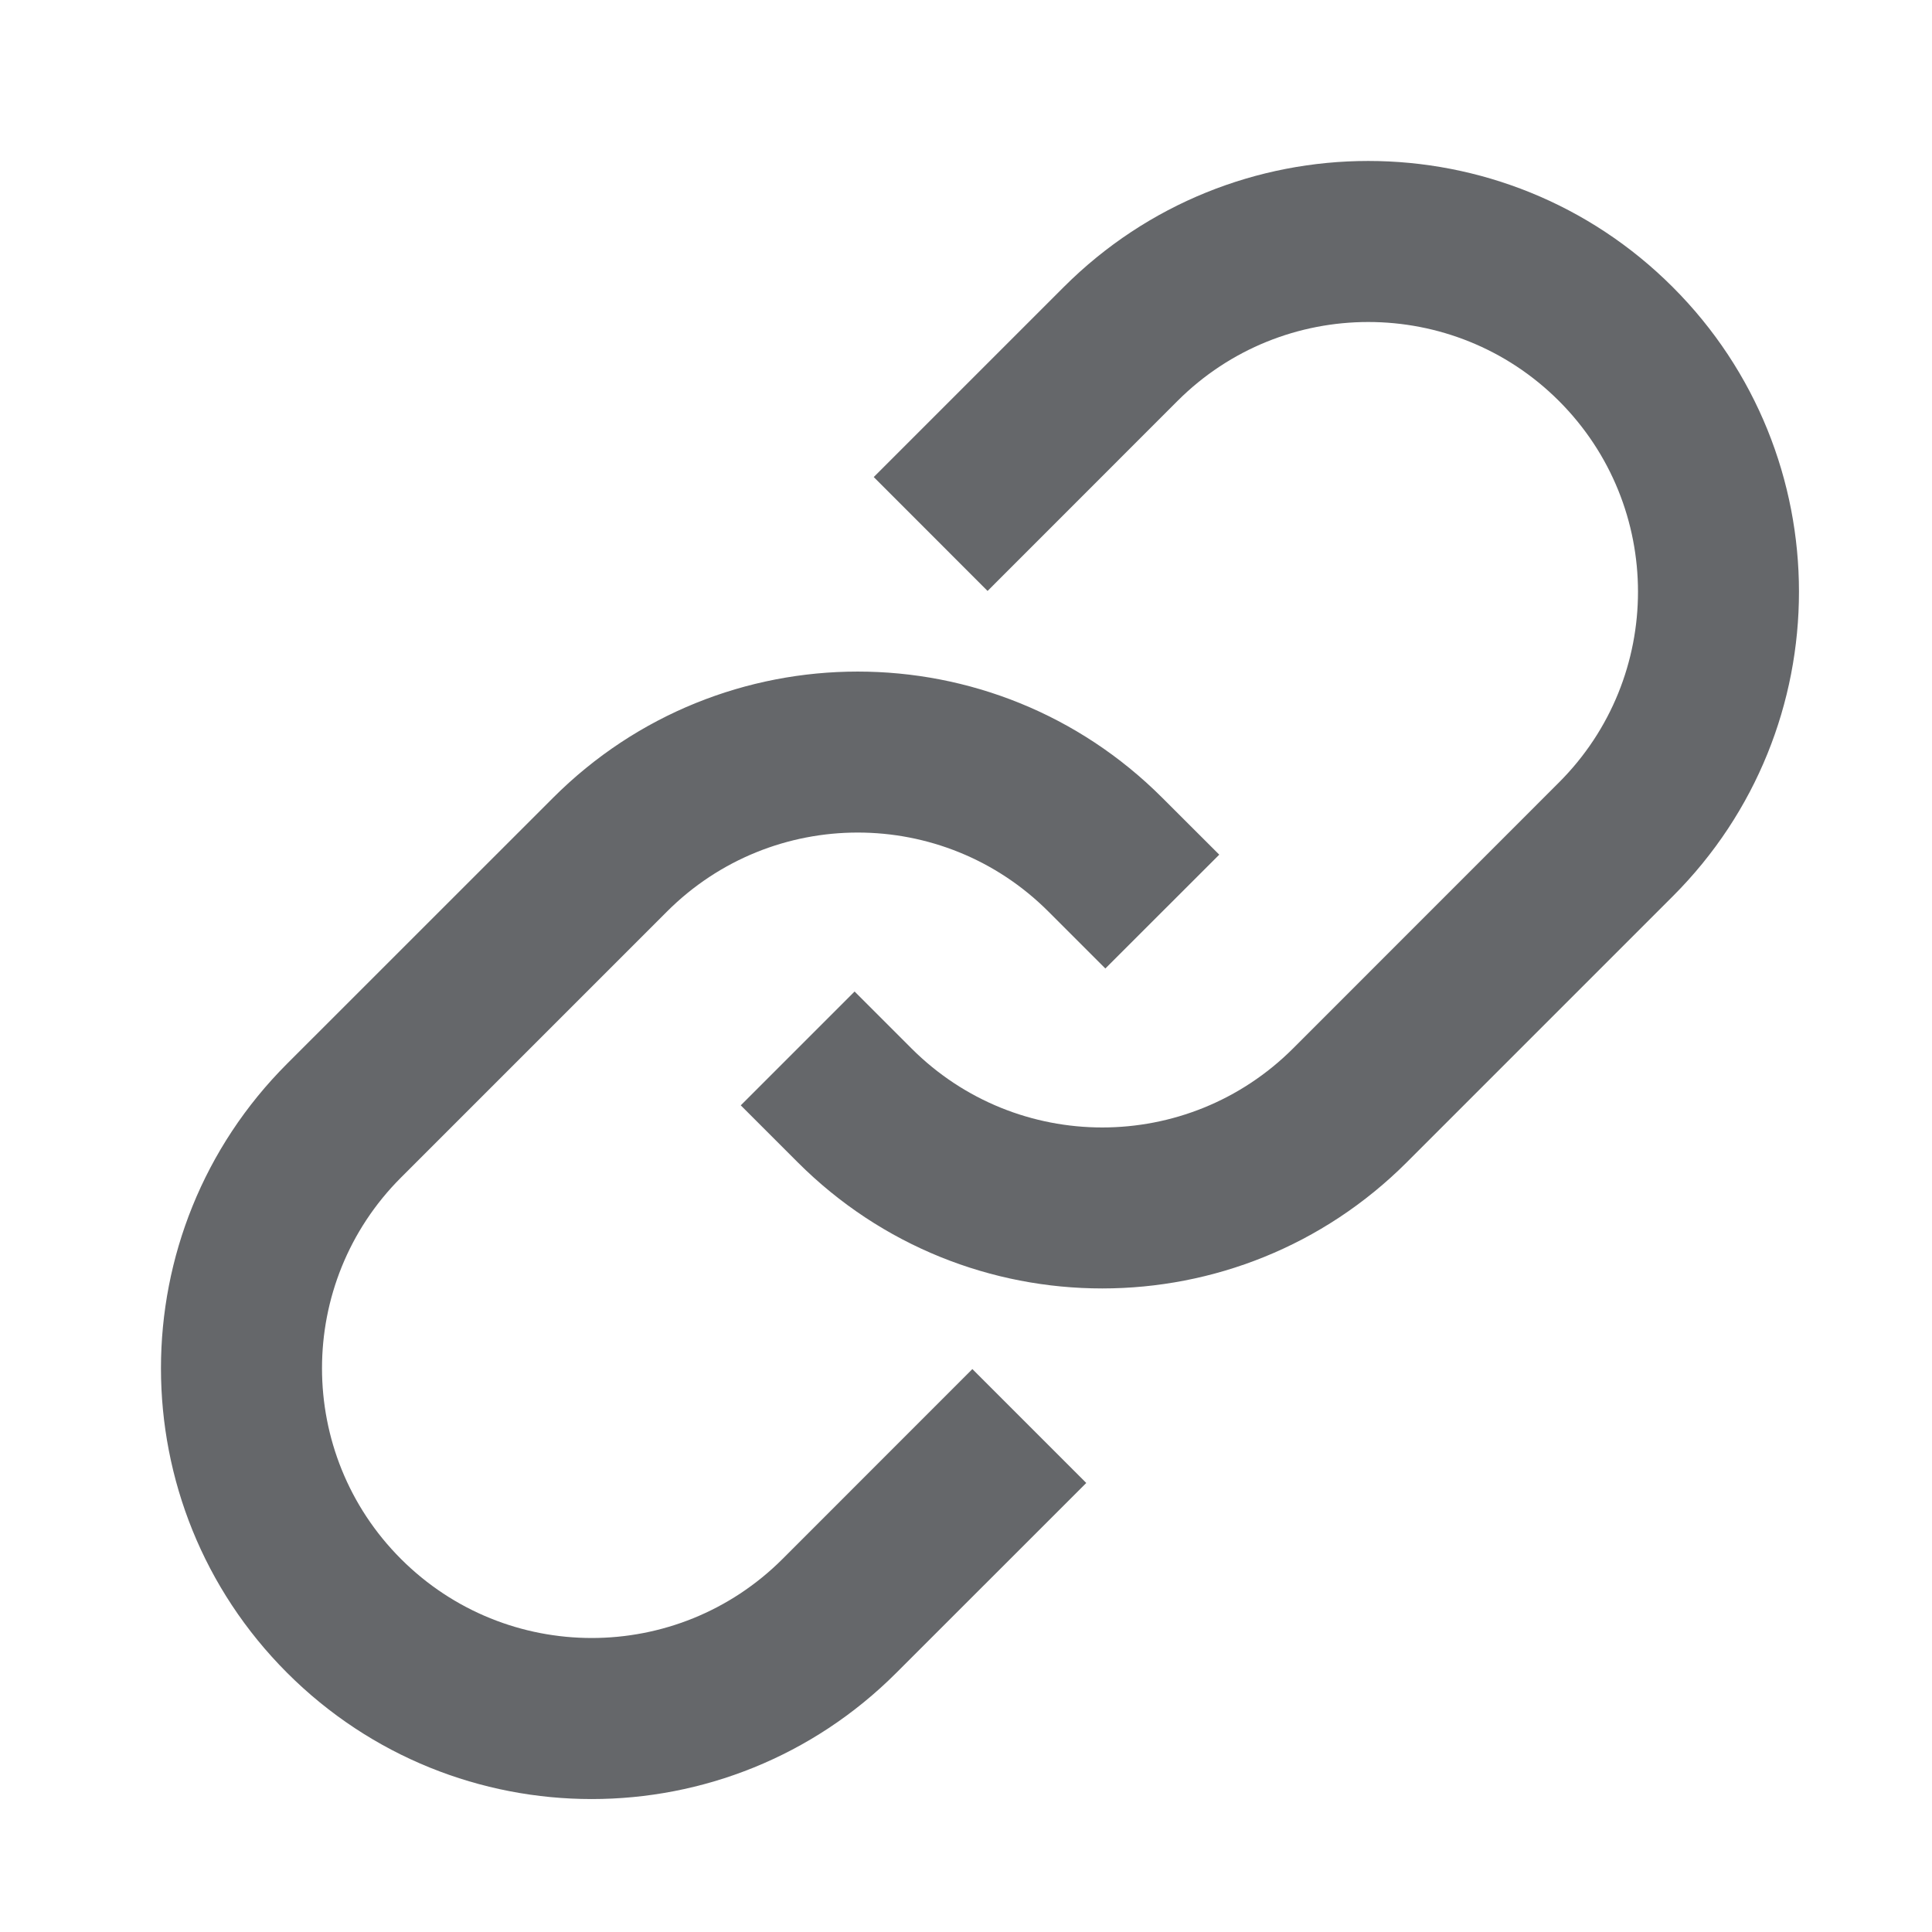 <svg xmlns="http://www.w3.org/2000/svg" width="24" height="24" viewBox="0 0 24 24">
    <path fill="#65676A" fill-rule="evenodd" d="M6.871 9.91c2.09-2.09 5.478-2.09 7.567 0l.708.707-1.415 1.414-.707-.707c-1.308-1.309-3.43-1.309-4.739 0l-3.304 3.304c-1.308 1.308-1.308 3.43 0 4.738 1.309 1.309 3.43 1.309 4.74 0l2.358-2.359 1.415 1.415-2.36 2.359c-2.09 2.09-5.477 2.09-7.567 0s-2.09-5.478 0-7.568zm6.342-6.343c2.09-2.09 5.478-2.09 7.567 0 2.09 2.09 2.09 5.478 0 7.567l-3.304 3.304c-2.09 2.09-5.477 2.09-7.567 0l-.707-.707 1.414-1.414.707.707c1.309 1.309 3.43 1.309 4.74 0l3.303-3.304c1.309-1.308 1.309-3.43 0-4.739-1.308-1.308-3.43-1.308-4.739 0l-2.359 2.36-1.414-1.415z"/>
</svg>
